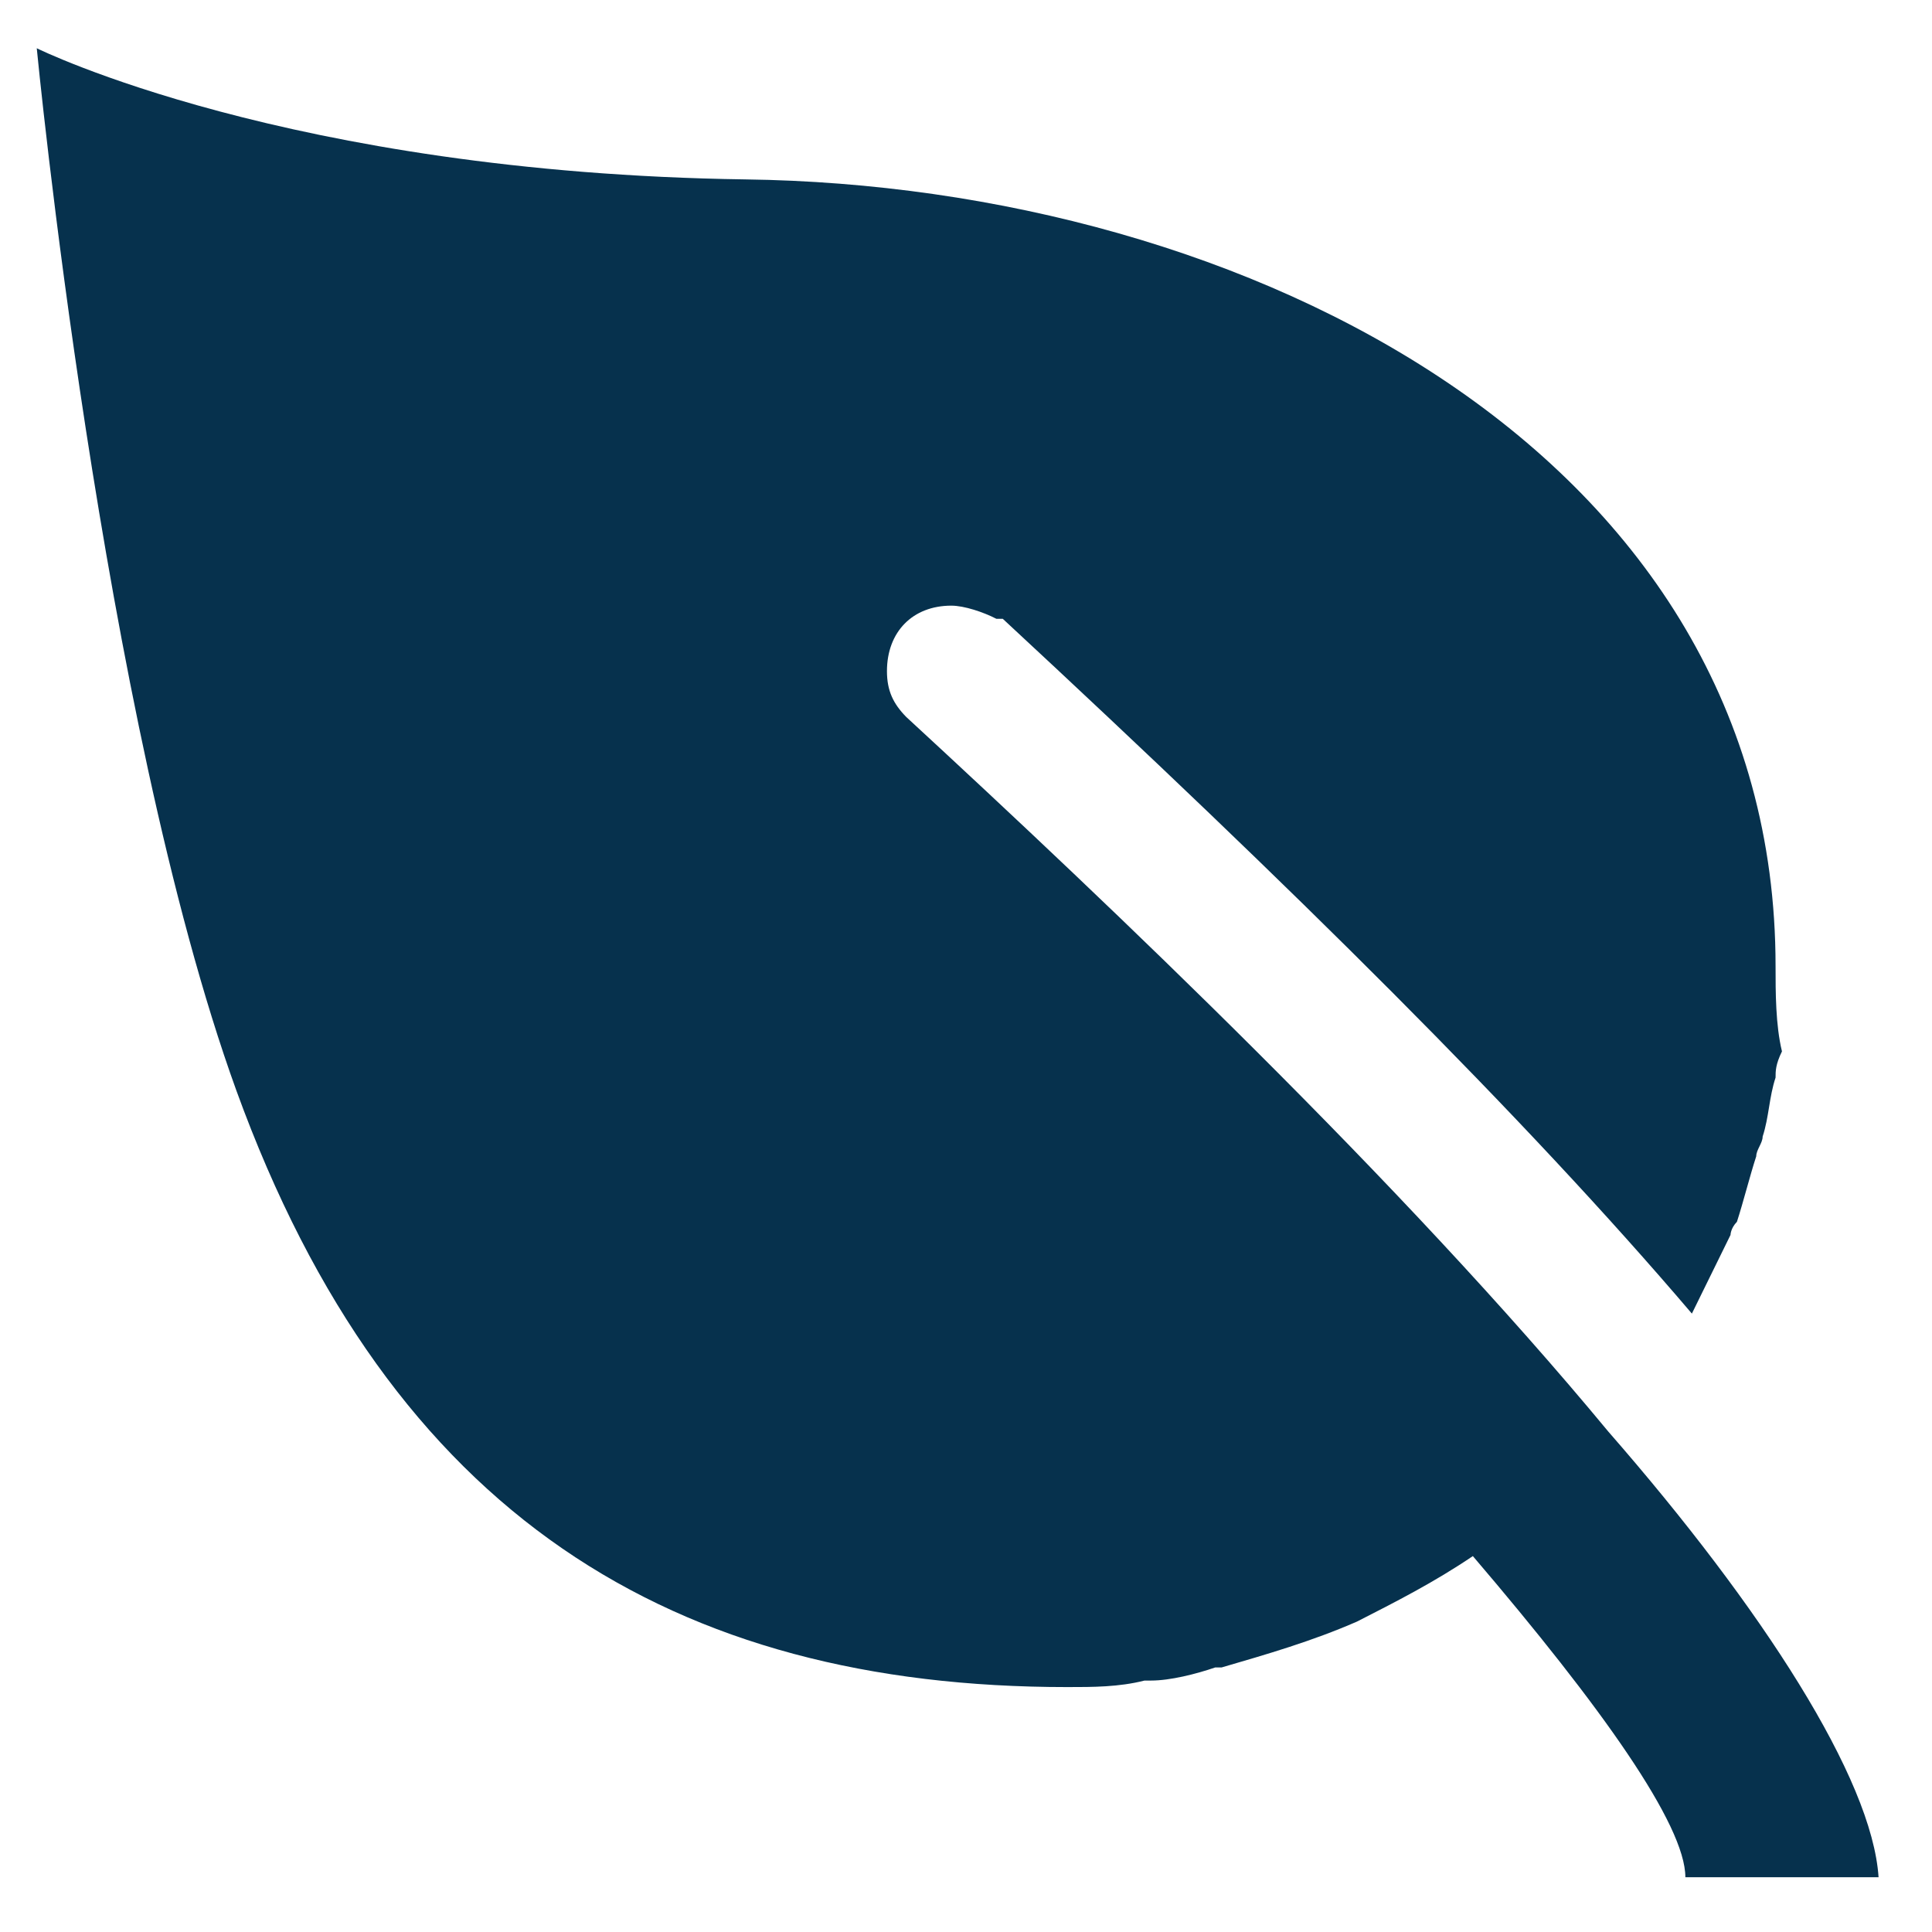 <svg width="35" height="35" viewBox="0 0 35 35" fill="none" xmlns="http://www.w3.org/2000/svg">
<path d="M29.134 25.932C25.4 21.419 20.15 16.431 16.418 12.989C16.184 12.751 16.068 12.515 16.068 12.159C16.068 11.446 16.534 10.972 17.234 10.972C17.468 10.972 17.818 11.09 18.05 11.21H18.166C23.416 16.079 27.616 20.234 30.65 23.797C30.884 23.323 31.116 22.846 31.35 22.372C31.35 22.372 31.35 22.254 31.466 22.134C31.582 21.777 31.7 21.303 31.816 20.947C31.816 20.829 31.932 20.709 31.932 20.59C32.048 20.234 32.048 19.878 32.166 19.522C32.166 19.404 32.166 19.284 32.282 19.047C32.166 18.569 32.166 17.974 32.166 17.5C32.166 8.238 22.6 3.368 13.5 3.25C5.216 3.132 0.666 0.874 0.666 0.874C0.666 0.874 1.832 12.987 4.282 19.756C7.084 27.475 12.216 30.563 19.334 30.563C19.8 30.563 20.268 30.563 20.734 30.445H20.85C21.2 30.445 21.666 30.327 22.016 30.207H22.132C22.948 29.969 23.766 29.733 24.582 29.377C25.282 29.02 25.982 28.664 26.682 28.19C29.016 30.922 30.532 33.059 30.532 34.008H34.032C33.916 32.224 31.934 29.138 29.134 25.932L29.134 25.932Z" fill="#06314D"/>
</svg>
